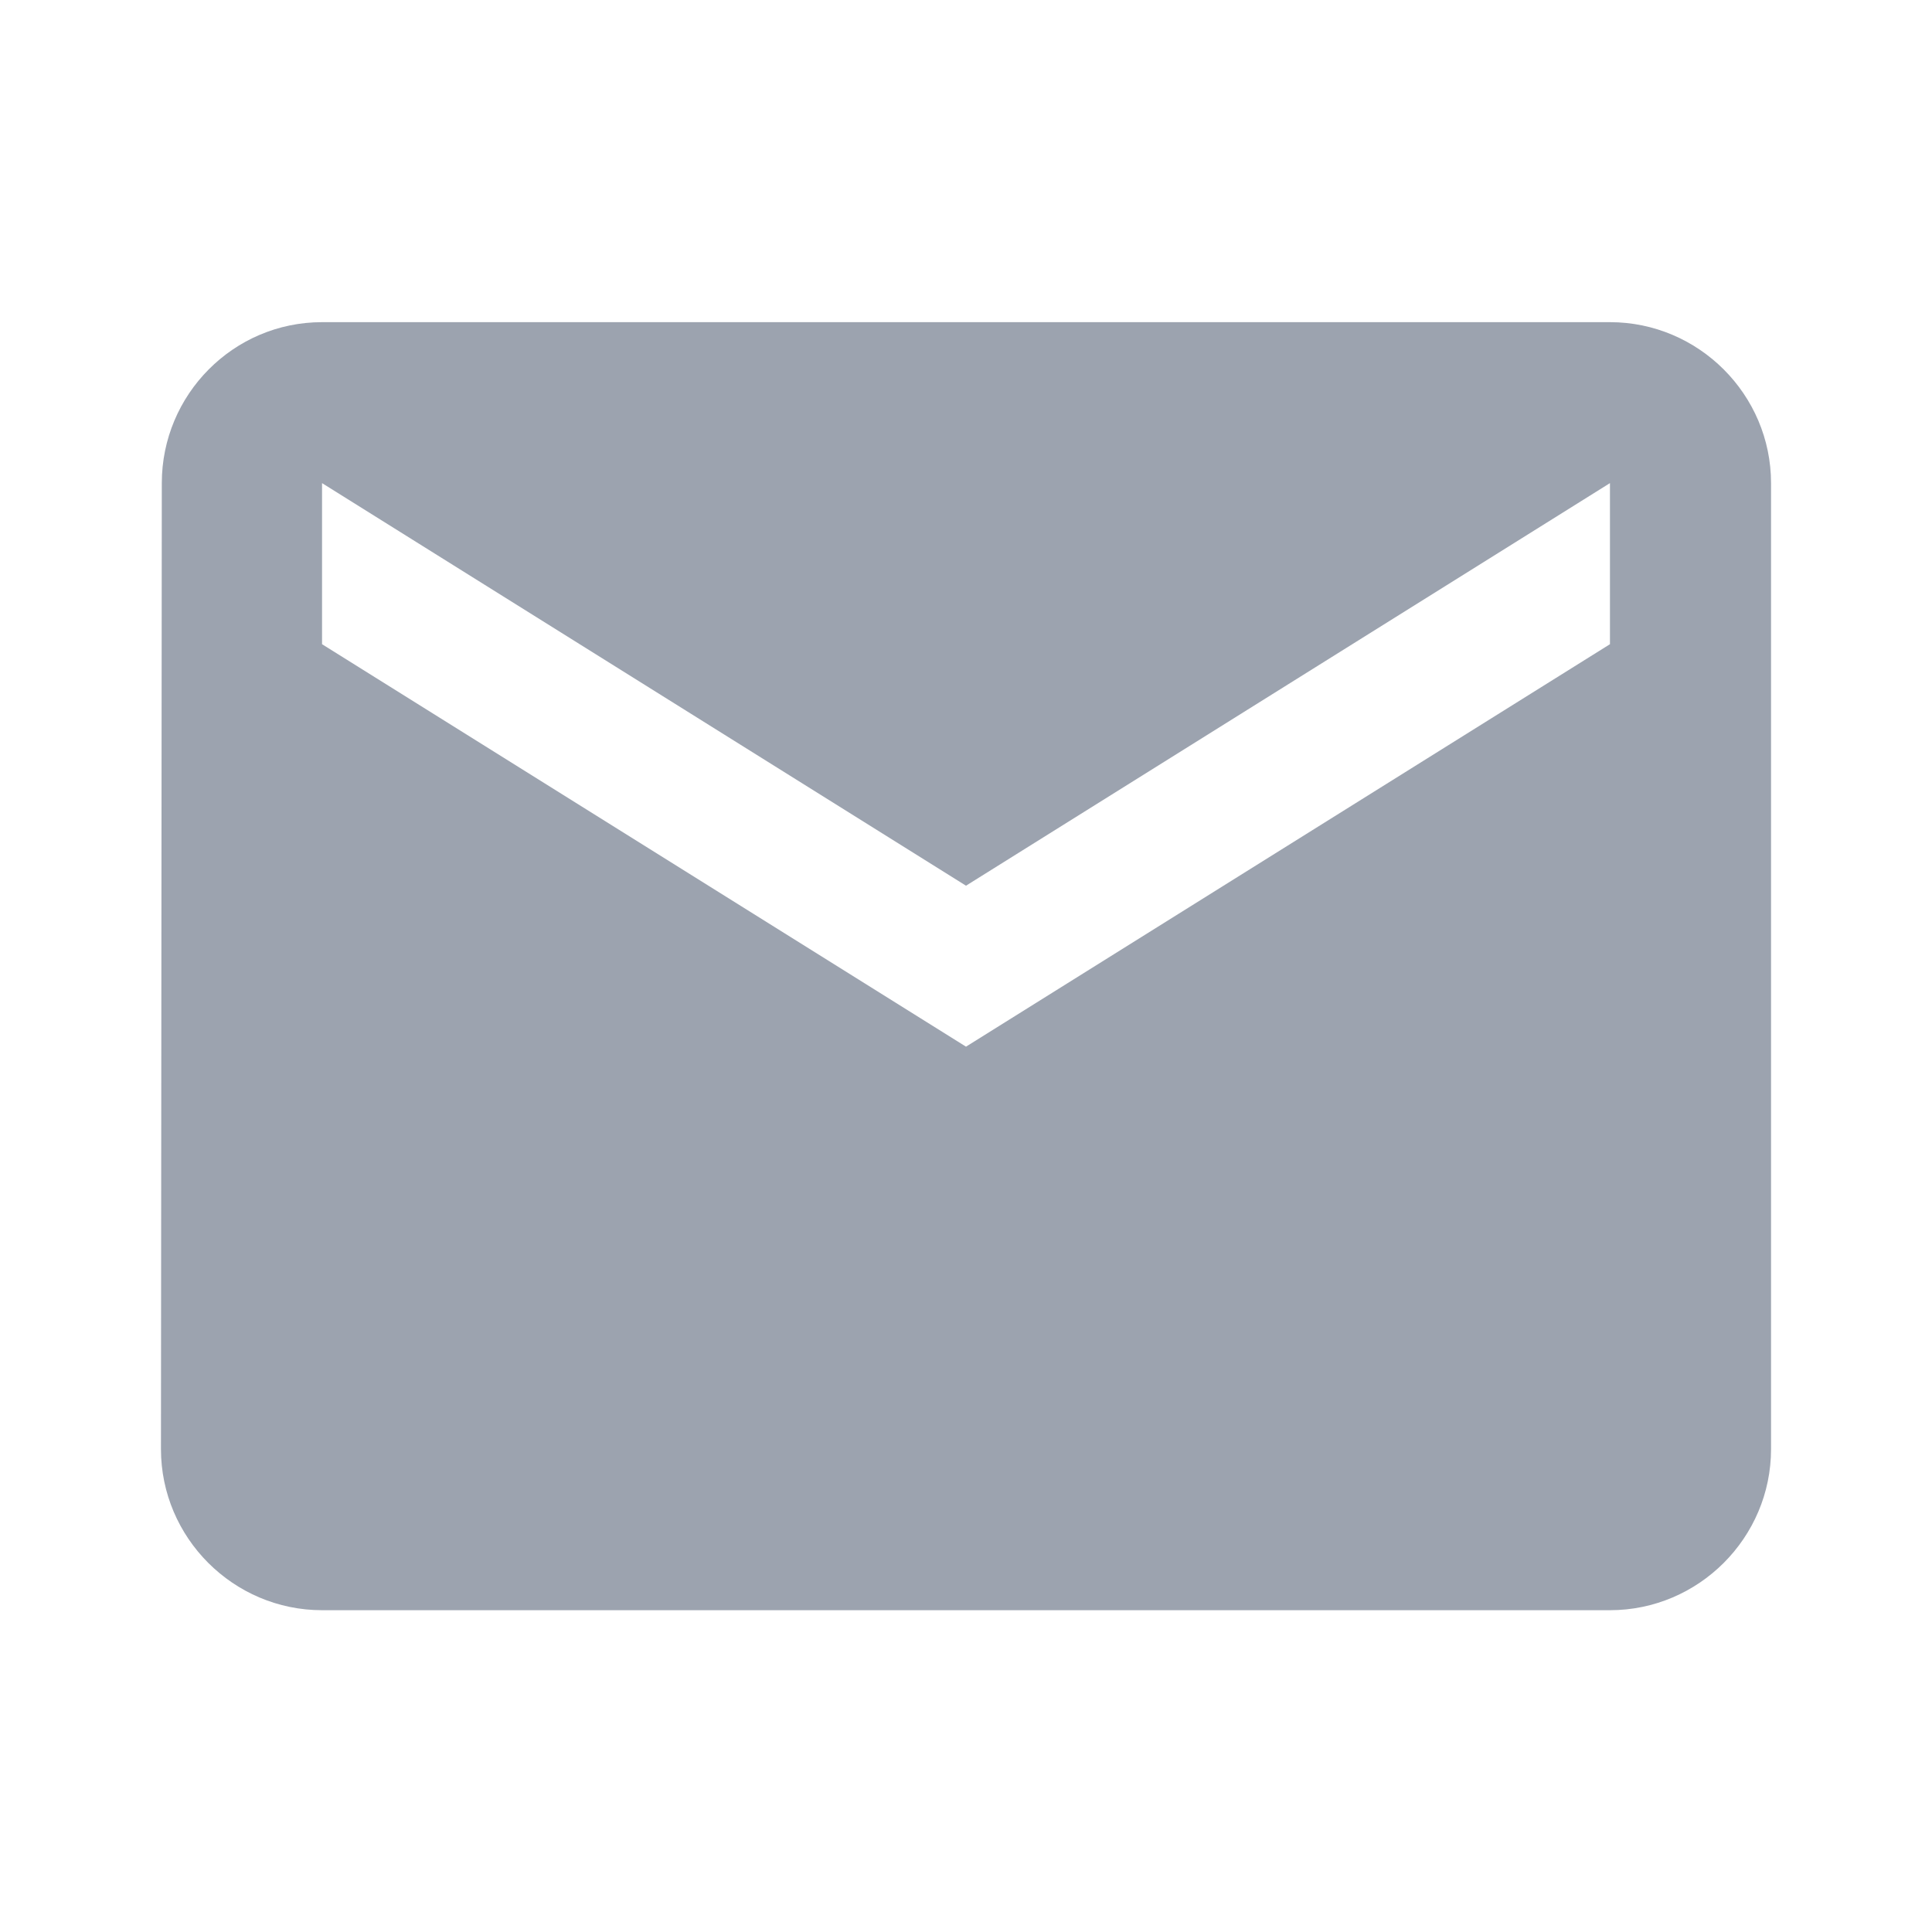 <svg width="16" height="16" viewBox="0 0 16 16" fill="none" xmlns="http://www.w3.org/2000/svg">
<path d="M13.333 2.668H2.667C1.933 2.668 1.34 3.268 1.34 4.001L1.333 12.001C1.333 12.735 1.933 13.335 2.667 13.335H13.333C14.067 13.335 14.667 12.735 14.667 12.001V4.001C14.667 3.268 14.067 2.668 13.333 2.668ZM13.333 5.335L8 8.668L2.667 5.335V4.001L8 7.335L13.333 4.001V5.335Z" fill="#9CA3AF"/>
</svg>
